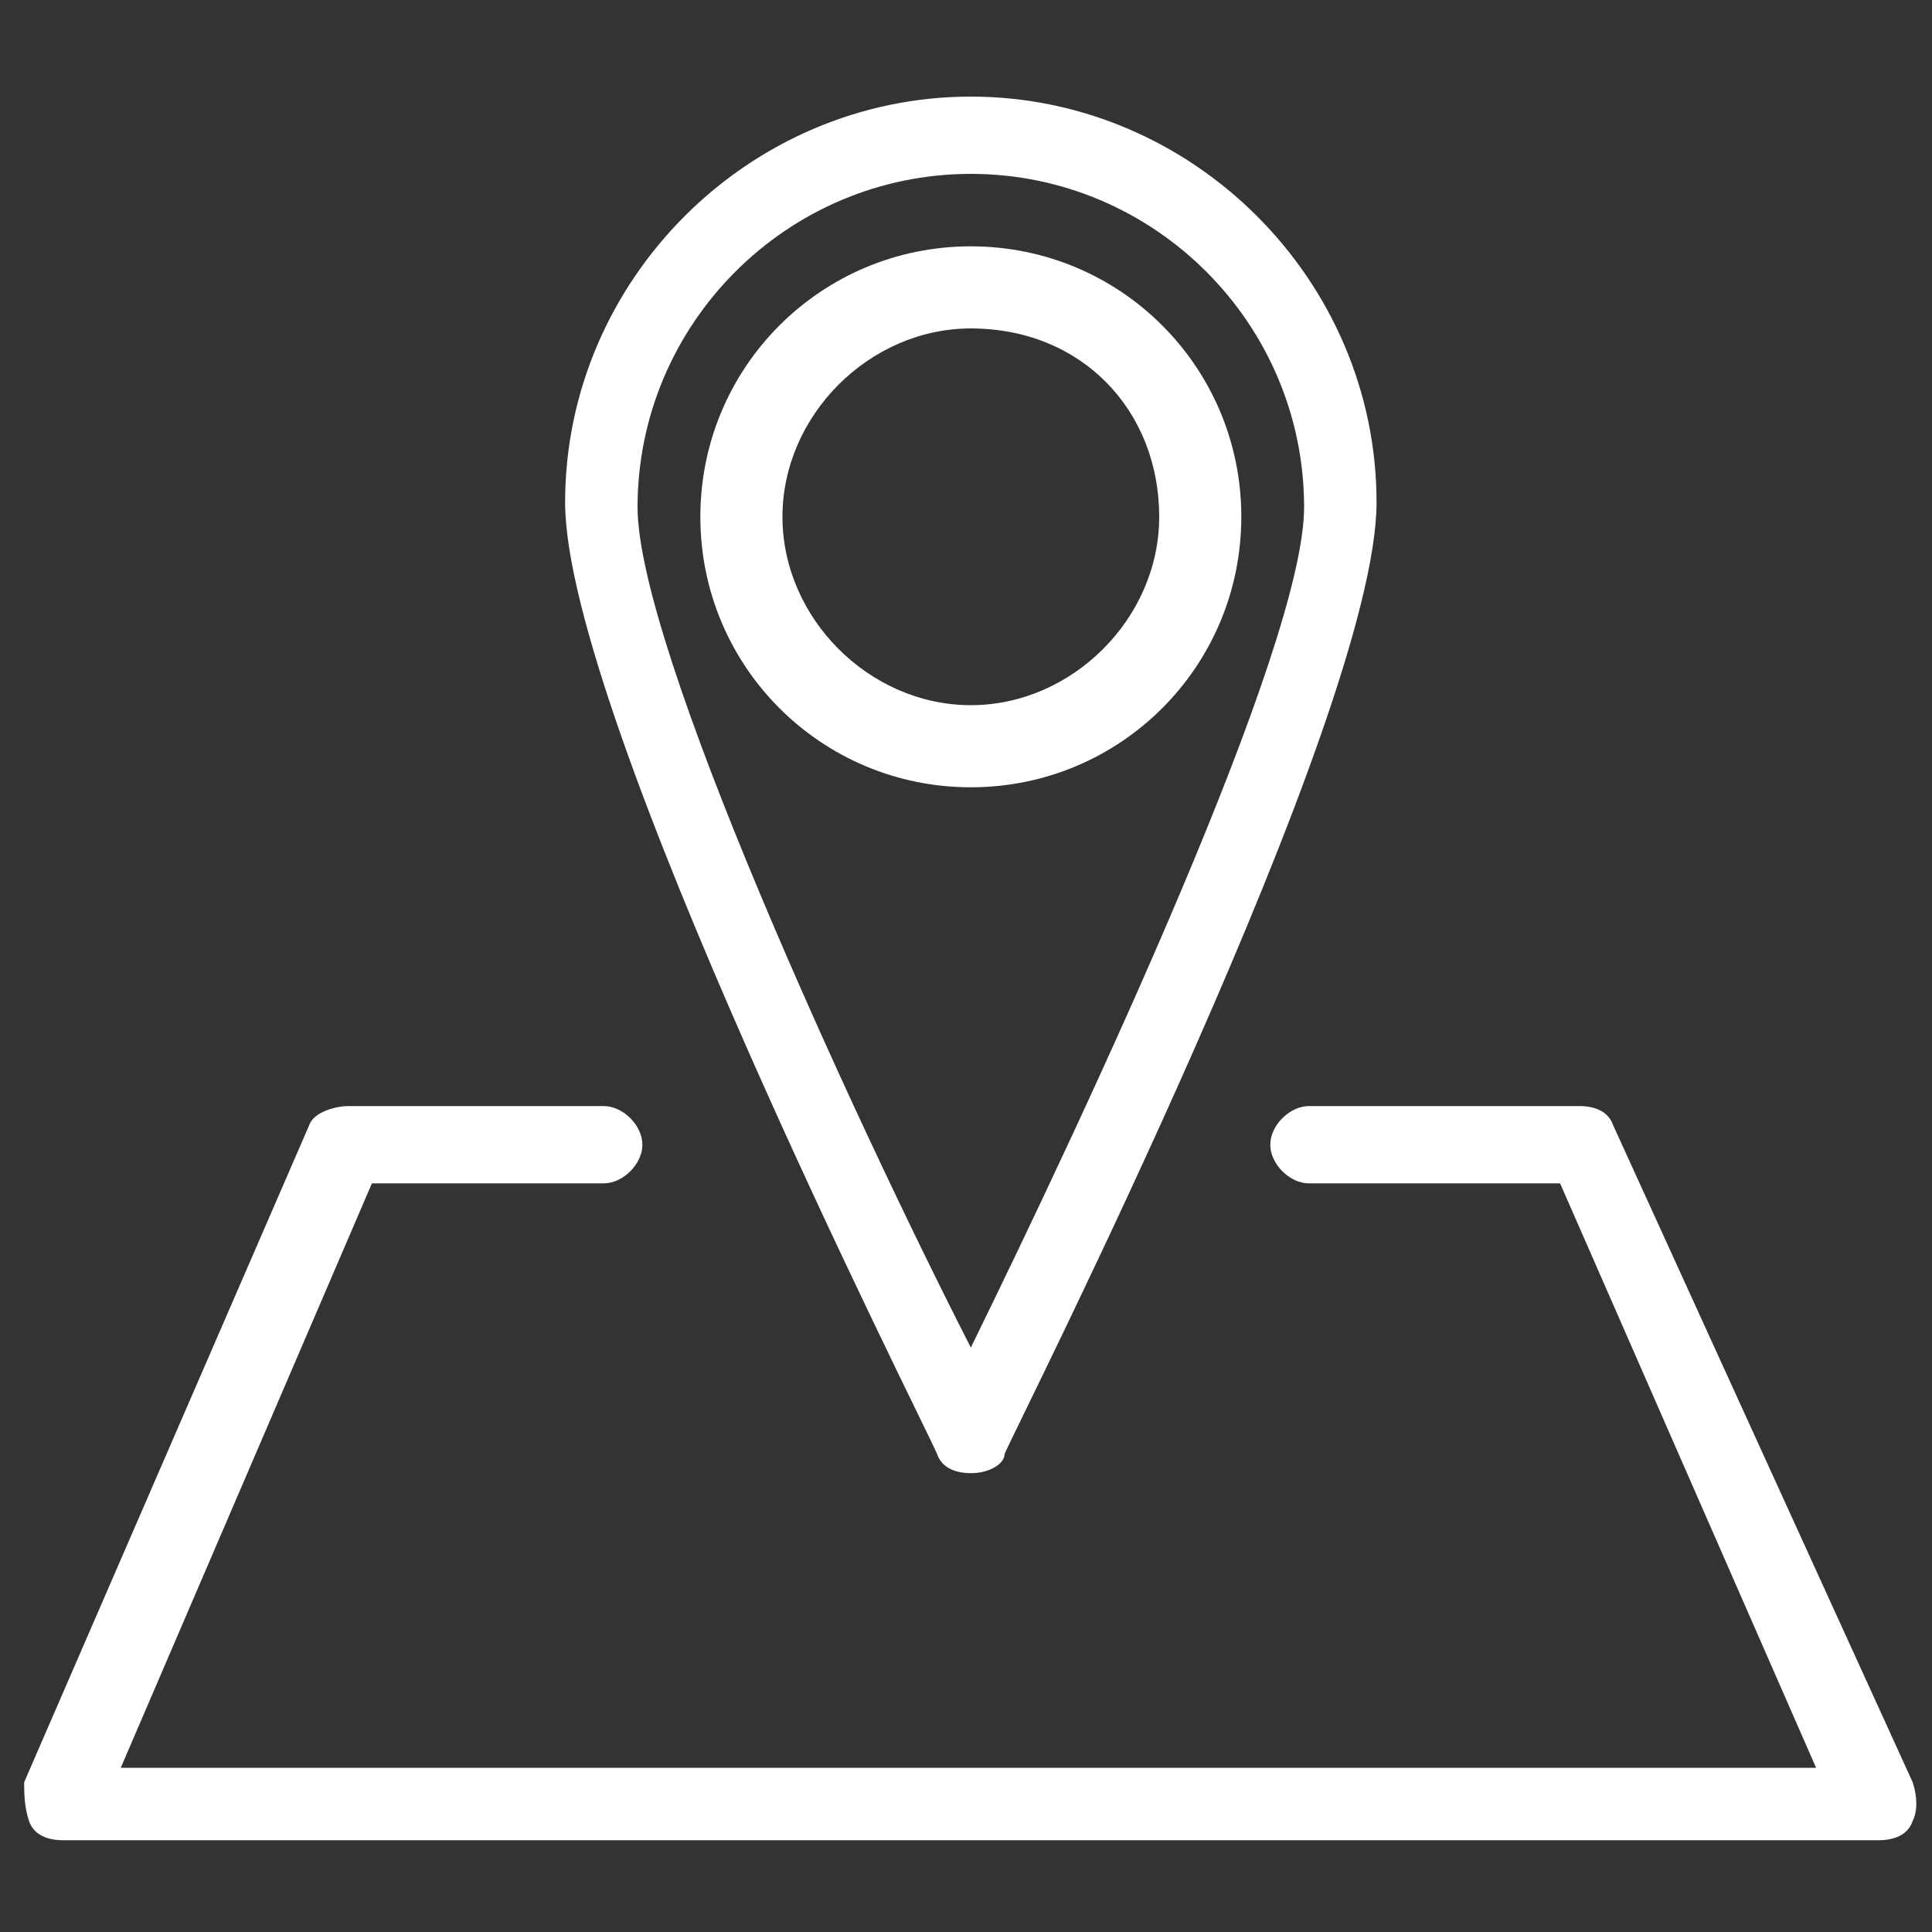 <svg width="40" height="40" xmlns="http://www.w3.org/2000/svg" xmlns:svg="http://www.w3.org/2000/svg">
    <rect width="100%" height="100%" fill="#333333" stroke="none"/>
    <g>
        <title>Layer 1</title>
        <g id="svg_108">
            <g id="svg_109">
                <path d="m20.1,30.5c-0.3,0 -0.6,-0.1 -0.7,-0.4c-0.3,-0.7 -7.7,-15.3 -7.7,-19.7c0,-4.6 3.8,-8.4 8.4,-8.4c4.6,0 8.4,3.8 8.4,8.4c0,4.4 -7.4,19 -7.7,19.7c0,0.2 -0.3,0.4 -0.7,0.4zm0,-26.9c-3.8,0 -6.9,3.1 -6.9,6.9c0,2.9 4.4,12.5 6.9,17.4c2.4,-4.9 6.9,-14.5 6.9,-17.4c0,-3.8 -3.1,-6.9 -6.9,-6.9z" fill="#FFFFFF" id="svg_110" />
            </g>
            <g id="svg_111">
                <path d="m20.1,16.3c-3.1,0 -5.6,-2.5 -5.6,-5.6c0,-3.1 2.5,-5.6 5.6,-5.6c3.1,0 5.6,2.5 5.6,5.6c0,3.1 -2.5,5.6 -5.6,5.6zm0,-9.5c-2.1,0 -3.9,1.8 -3.9,3.9s1.8,3.9 3.9,3.9c2.1,0 3.9,-1.8 3.9,-3.9c0,-2.2 -1.6,-3.9 -3.9,-3.9z" fill="#FFFFFF" id="svg_112" />
            </g>
            <g id="svg_113">
                <path d="m38.9,38.1l-37.6,0c-0.3,0 -0.6,-0.1 -0.7,-0.4s-0.1,-0.6 -0.1,-0.8l5.9,-13.6c0.1,-0.3 0.6,-0.4 0.8,-0.4l5.3,0c0.4,0 0.8,0.4 0.8,0.8c0,0.4 -0.4,0.8 -0.8,0.8l-4.8,0l-5.2,12.1l35.1,0l-5.3,-12.1l-5.2,0c-0.4,0 -0.8,-0.4 -0.8,-0.8c0,-0.4 0.4,-0.8 0.8,-0.8l5.6,0c0.3,0 0.6,0.1 0.7,0.4l6.2,13.6c0.1,0.3 0.1,0.6 0,0.8c-0.1,0.3 -0.4,0.4 -0.7,0.4z" fill="#FFFFFF" id="svg_114" />
            </g>
        </g>
    </g>
</svg>
